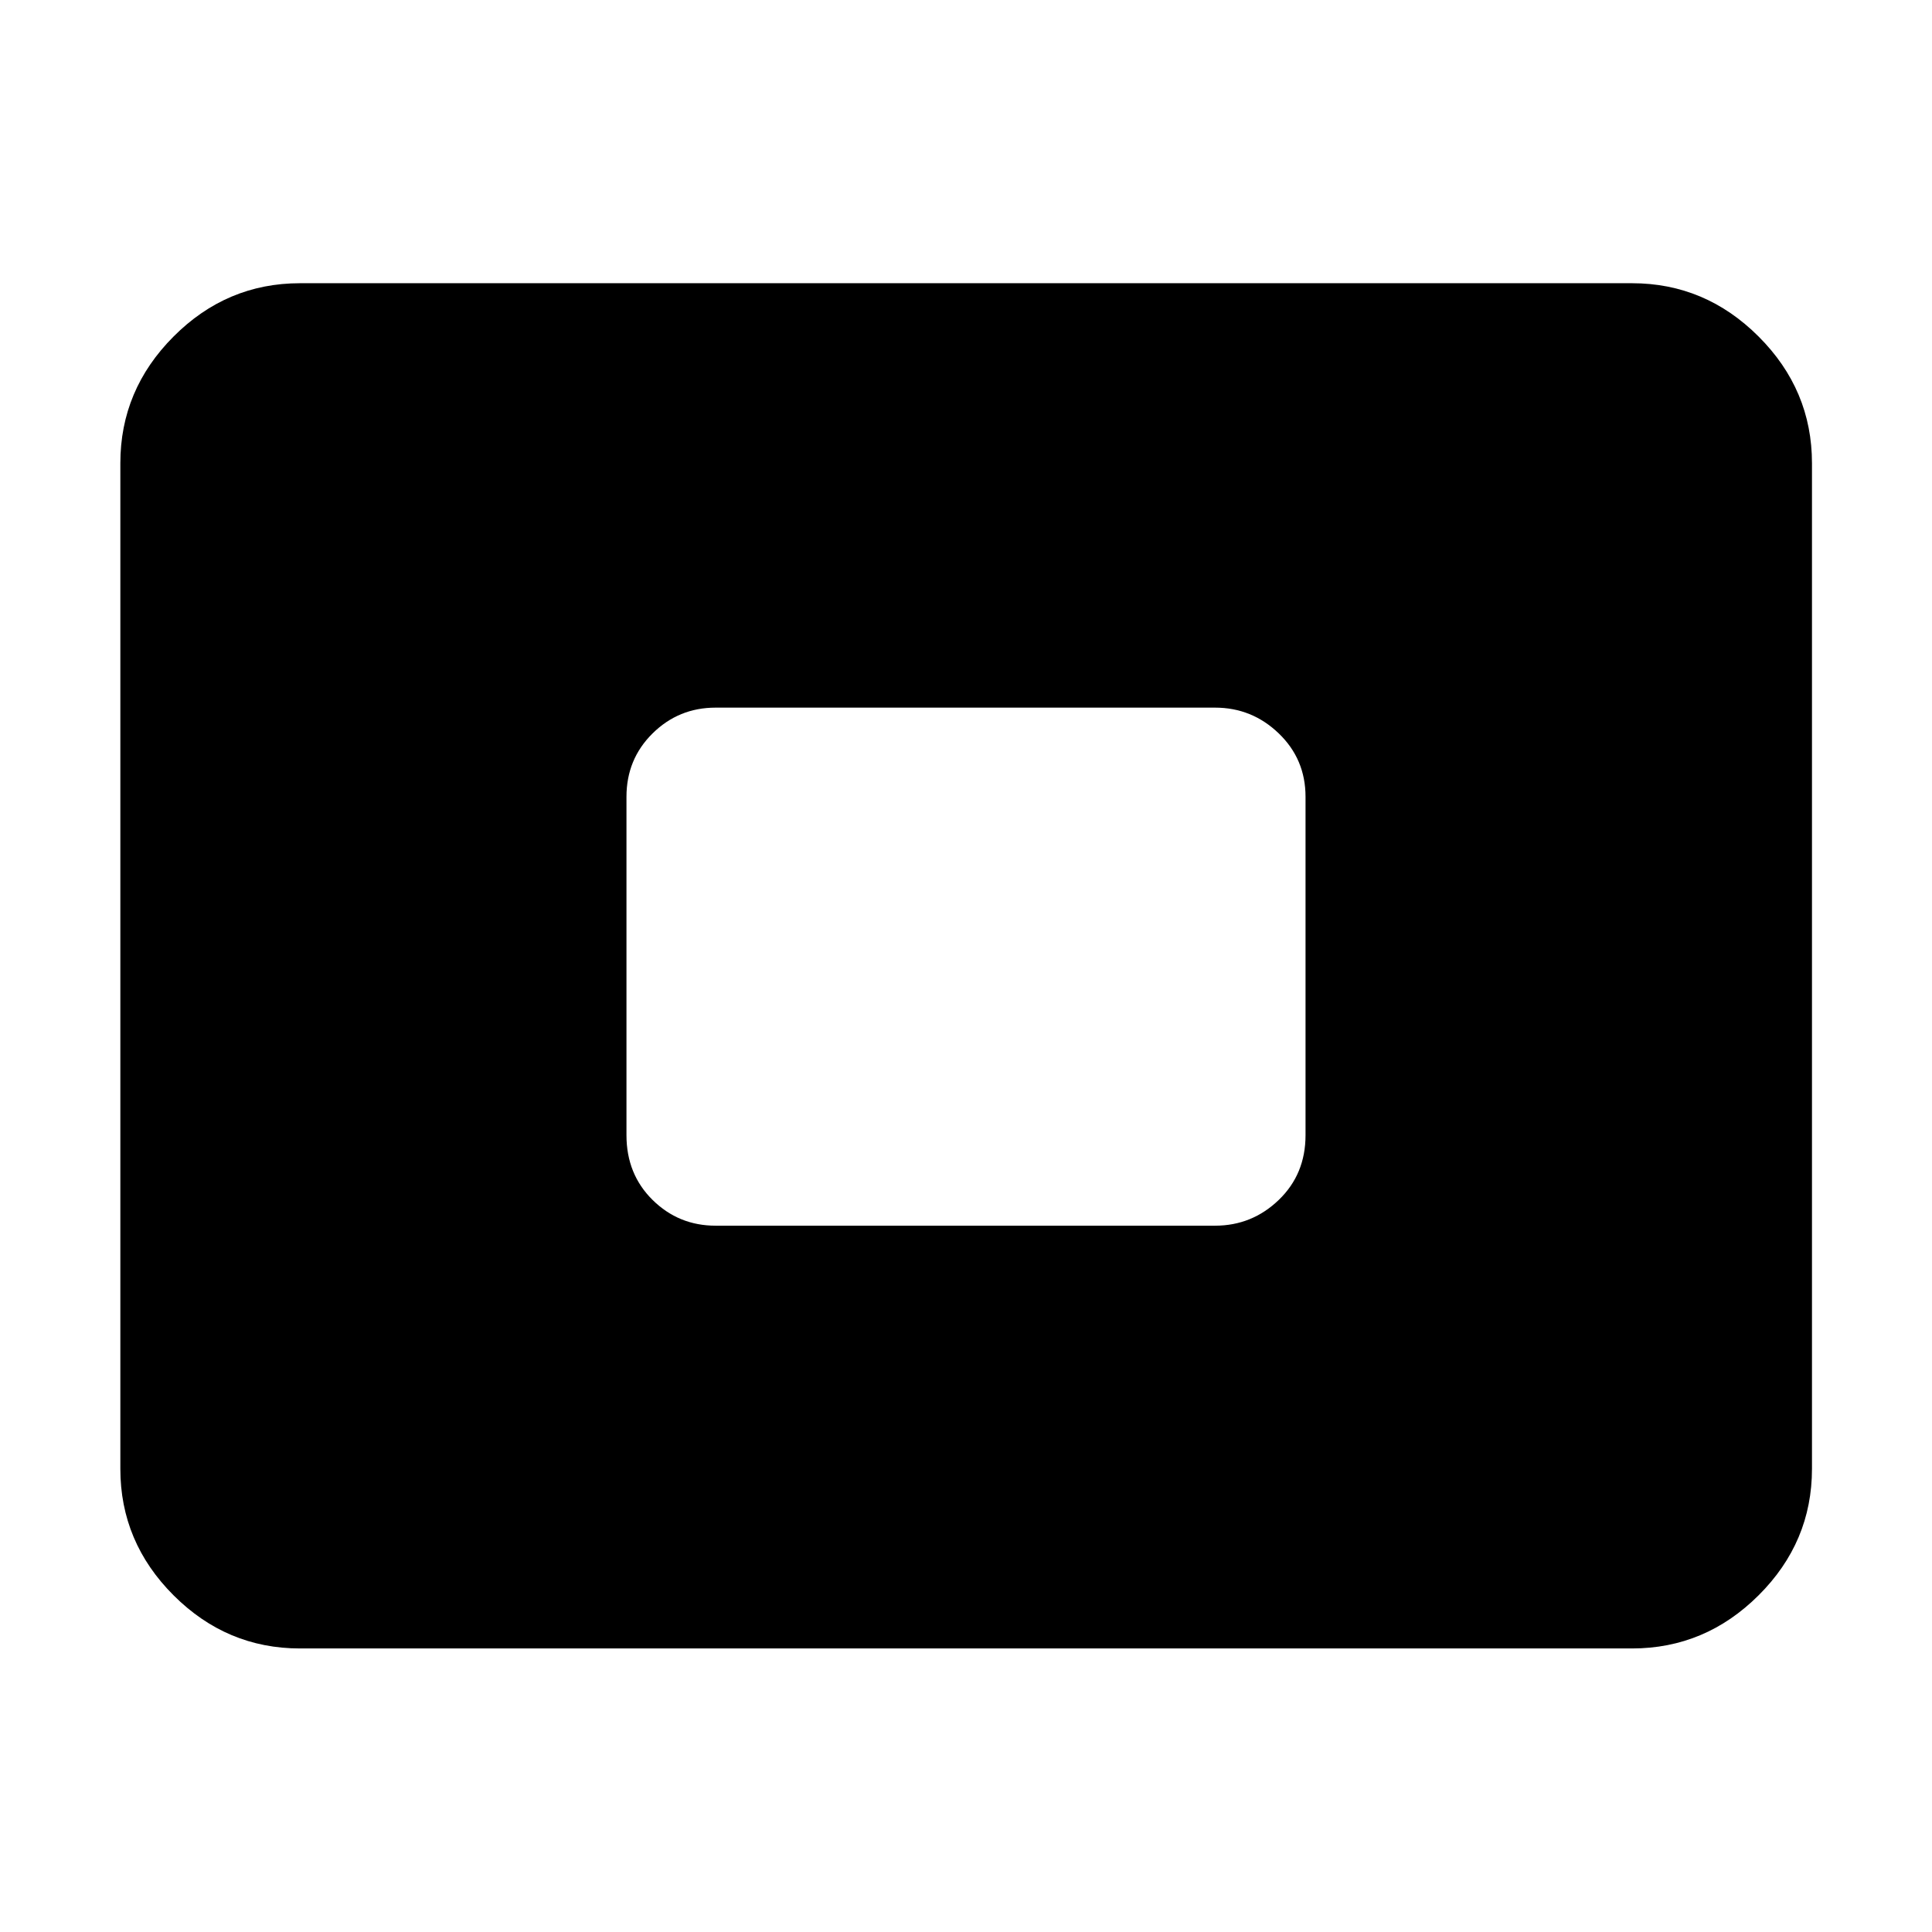 <svg xmlns="http://www.w3.org/2000/svg" height="40" viewBox="0 -960 960 960" width="40"><path d="M149.06-140.89q-36.41 0-62.84-26.43-26.42-26.42-26.42-62.83v-499.7q0-36.41 26.42-62.91 26.43-26.51 62.84-26.51h661.88q36.41 0 62.92 26.51 26.5 26.5 26.5 62.91v499.7q0 36.41-26.5 62.83-26.51 26.43-62.92 26.43H149.06Zm206.53-210.07h248.16q18.35 0 31.66-12.8 13.3-12.8 13.3-32.16v-168.16q0-18.69-13.3-31.49-13.31-12.81-31.66-12.81H355.59q-18.36 0-31.33 12.81-12.97 12.8-12.97 31.49v168.16q0 19.36 12.97 32.16 12.97 12.8 31.33 12.8Z"/></svg>